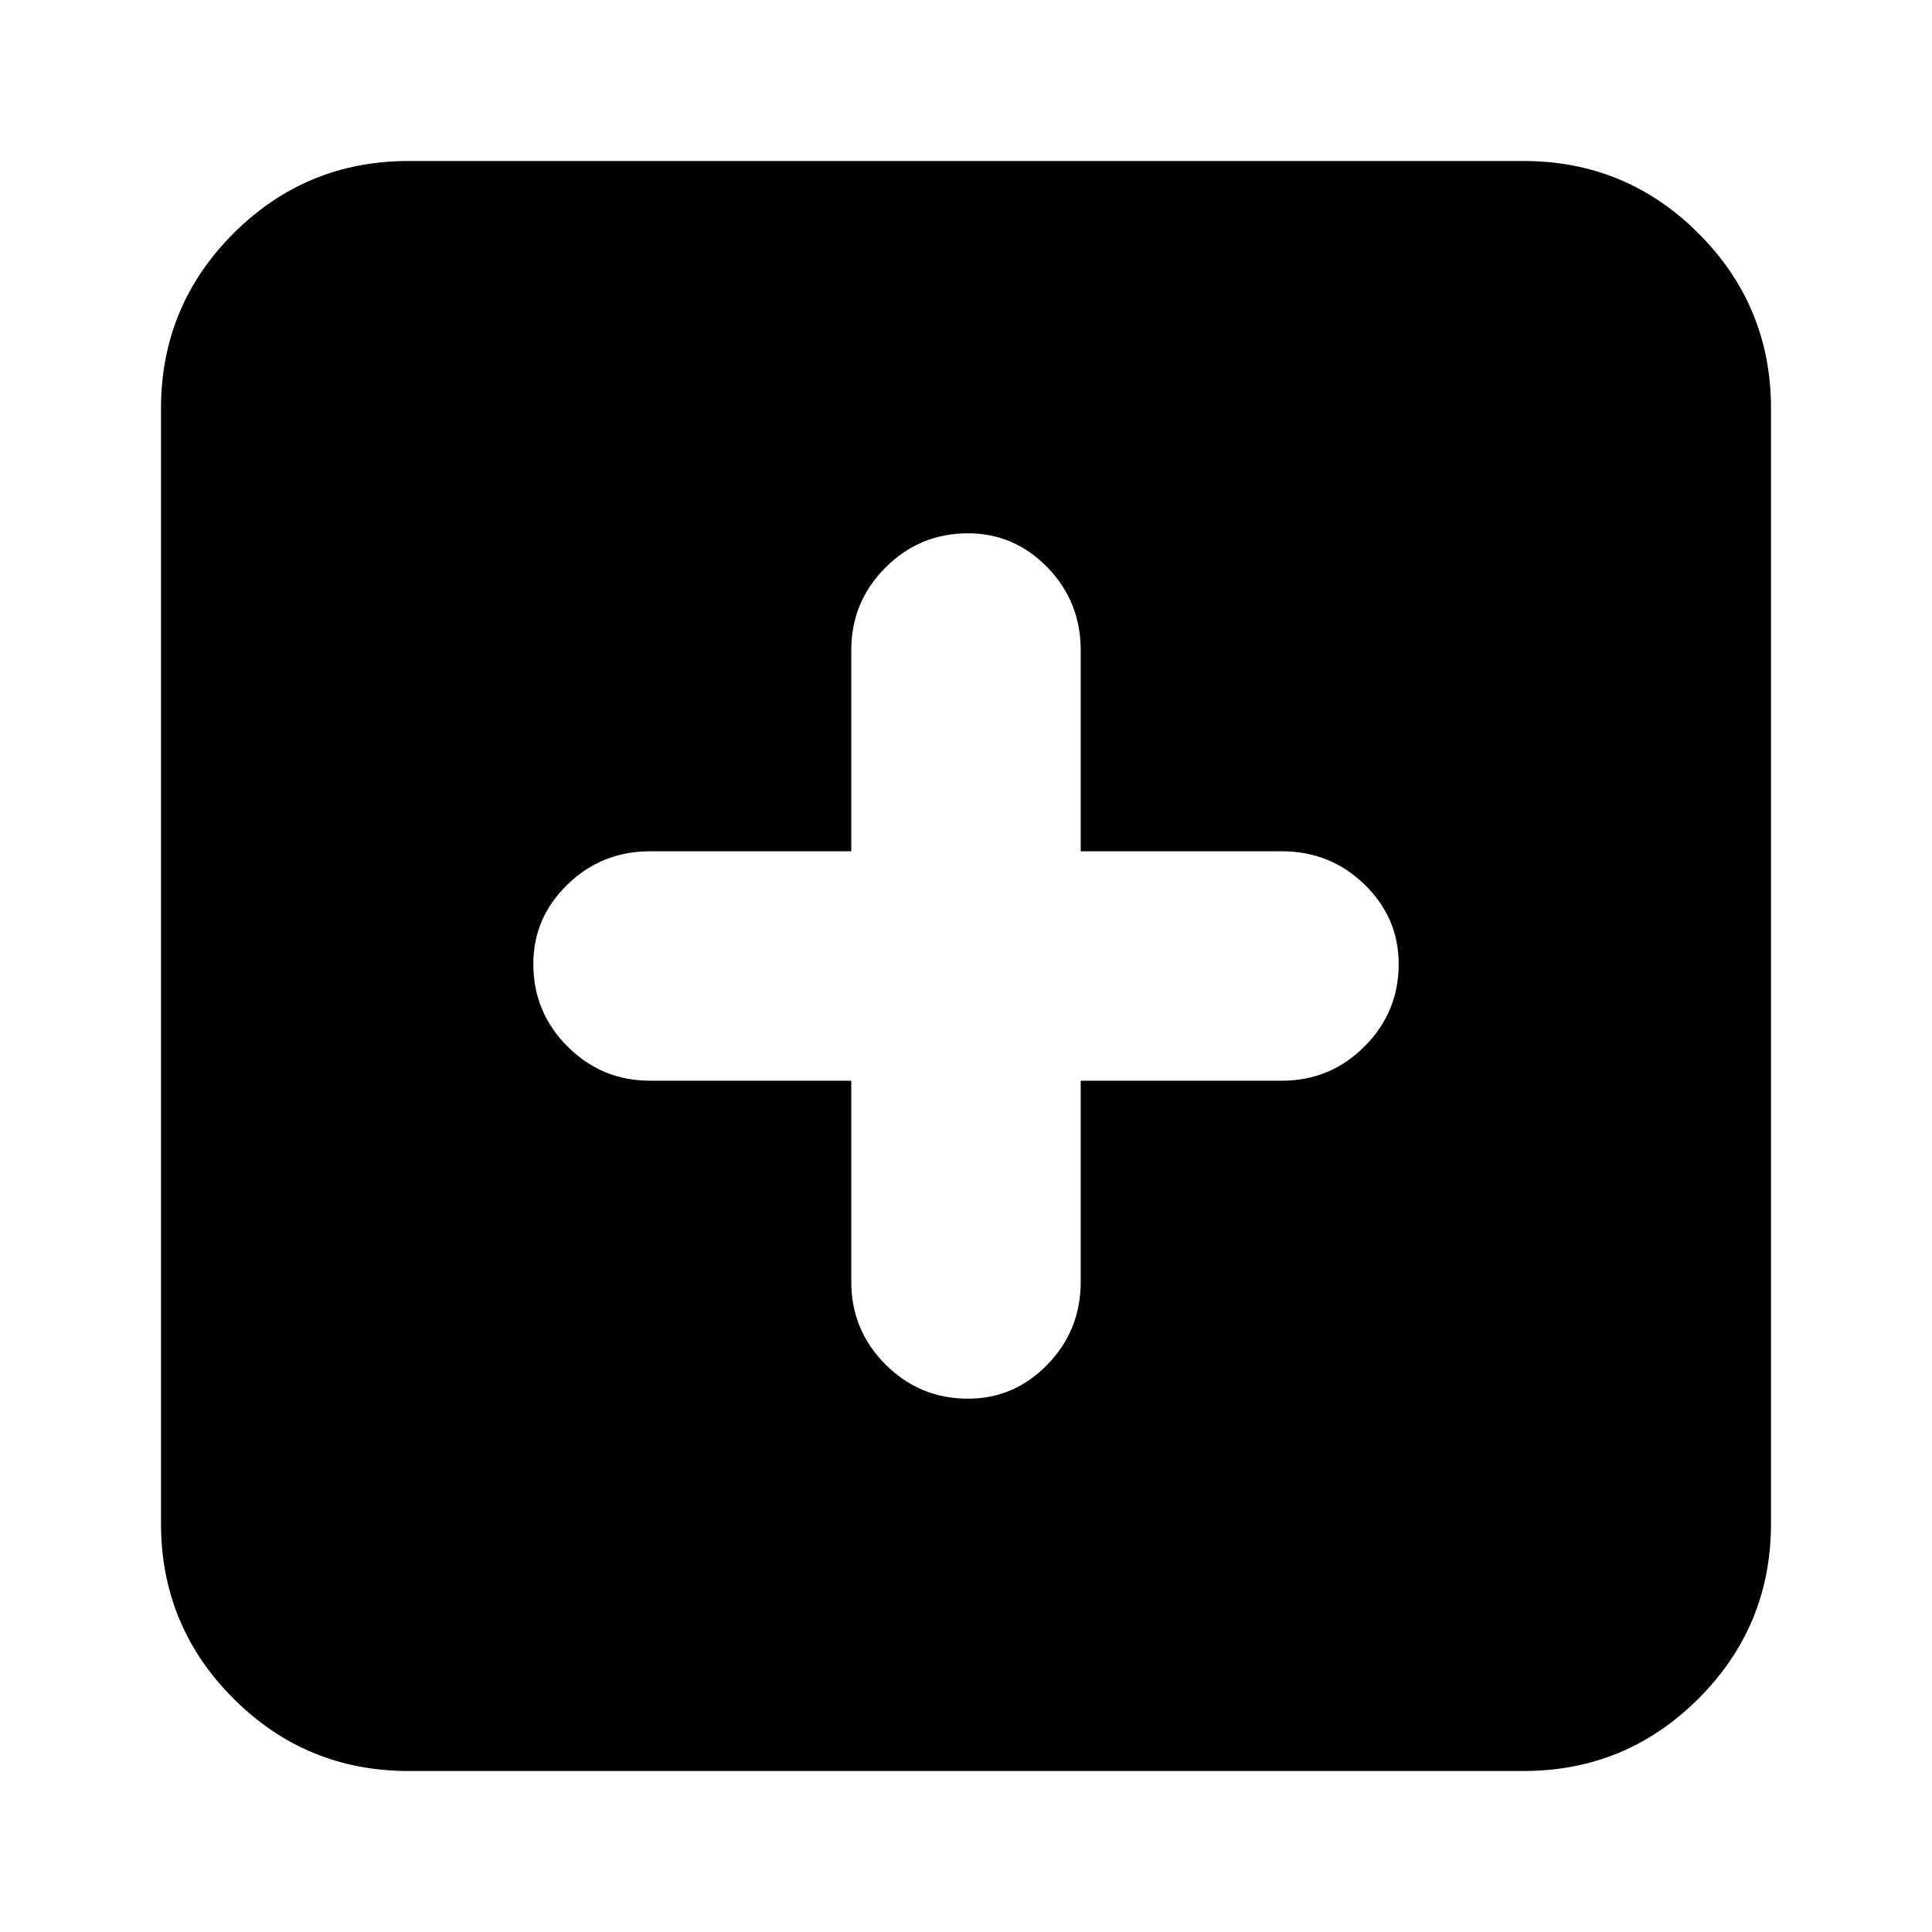 <svg xmlns="http://www.w3.org/2000/svg" height="24" width="24"><path d="M12.025 17.375Q12.6 17.375 13.013 16.95Q13.425 16.525 13.425 15.925V13.425H15.925Q16.525 13.425 16.95 13Q17.375 12.575 17.375 11.975Q17.375 11.4 16.95 10.987Q16.525 10.575 15.925 10.575H13.425V8.075Q13.425 7.475 13.013 7.05Q12.6 6.625 12.025 6.625Q11.425 6.625 11 7.05Q10.575 7.475 10.575 8.075V10.575H8.075Q7.475 10.575 7.05 10.987Q6.625 11.4 6.625 11.975Q6.625 12.575 7.05 13Q7.475 13.425 8.075 13.425H10.575V15.925Q10.575 16.525 11 16.95Q11.425 17.375 12.025 17.375ZM5.075 22Q3.8 22 2.9 21.1Q2 20.2 2 18.925V5.075Q2 3.8 2.9 2.9Q3.8 2 5.075 2H18.925Q20.2 2 21.1 2.9Q22 3.8 22 5.075V18.925Q22 20.2 21.1 21.1Q20.2 22 18.925 22Z"/></svg>